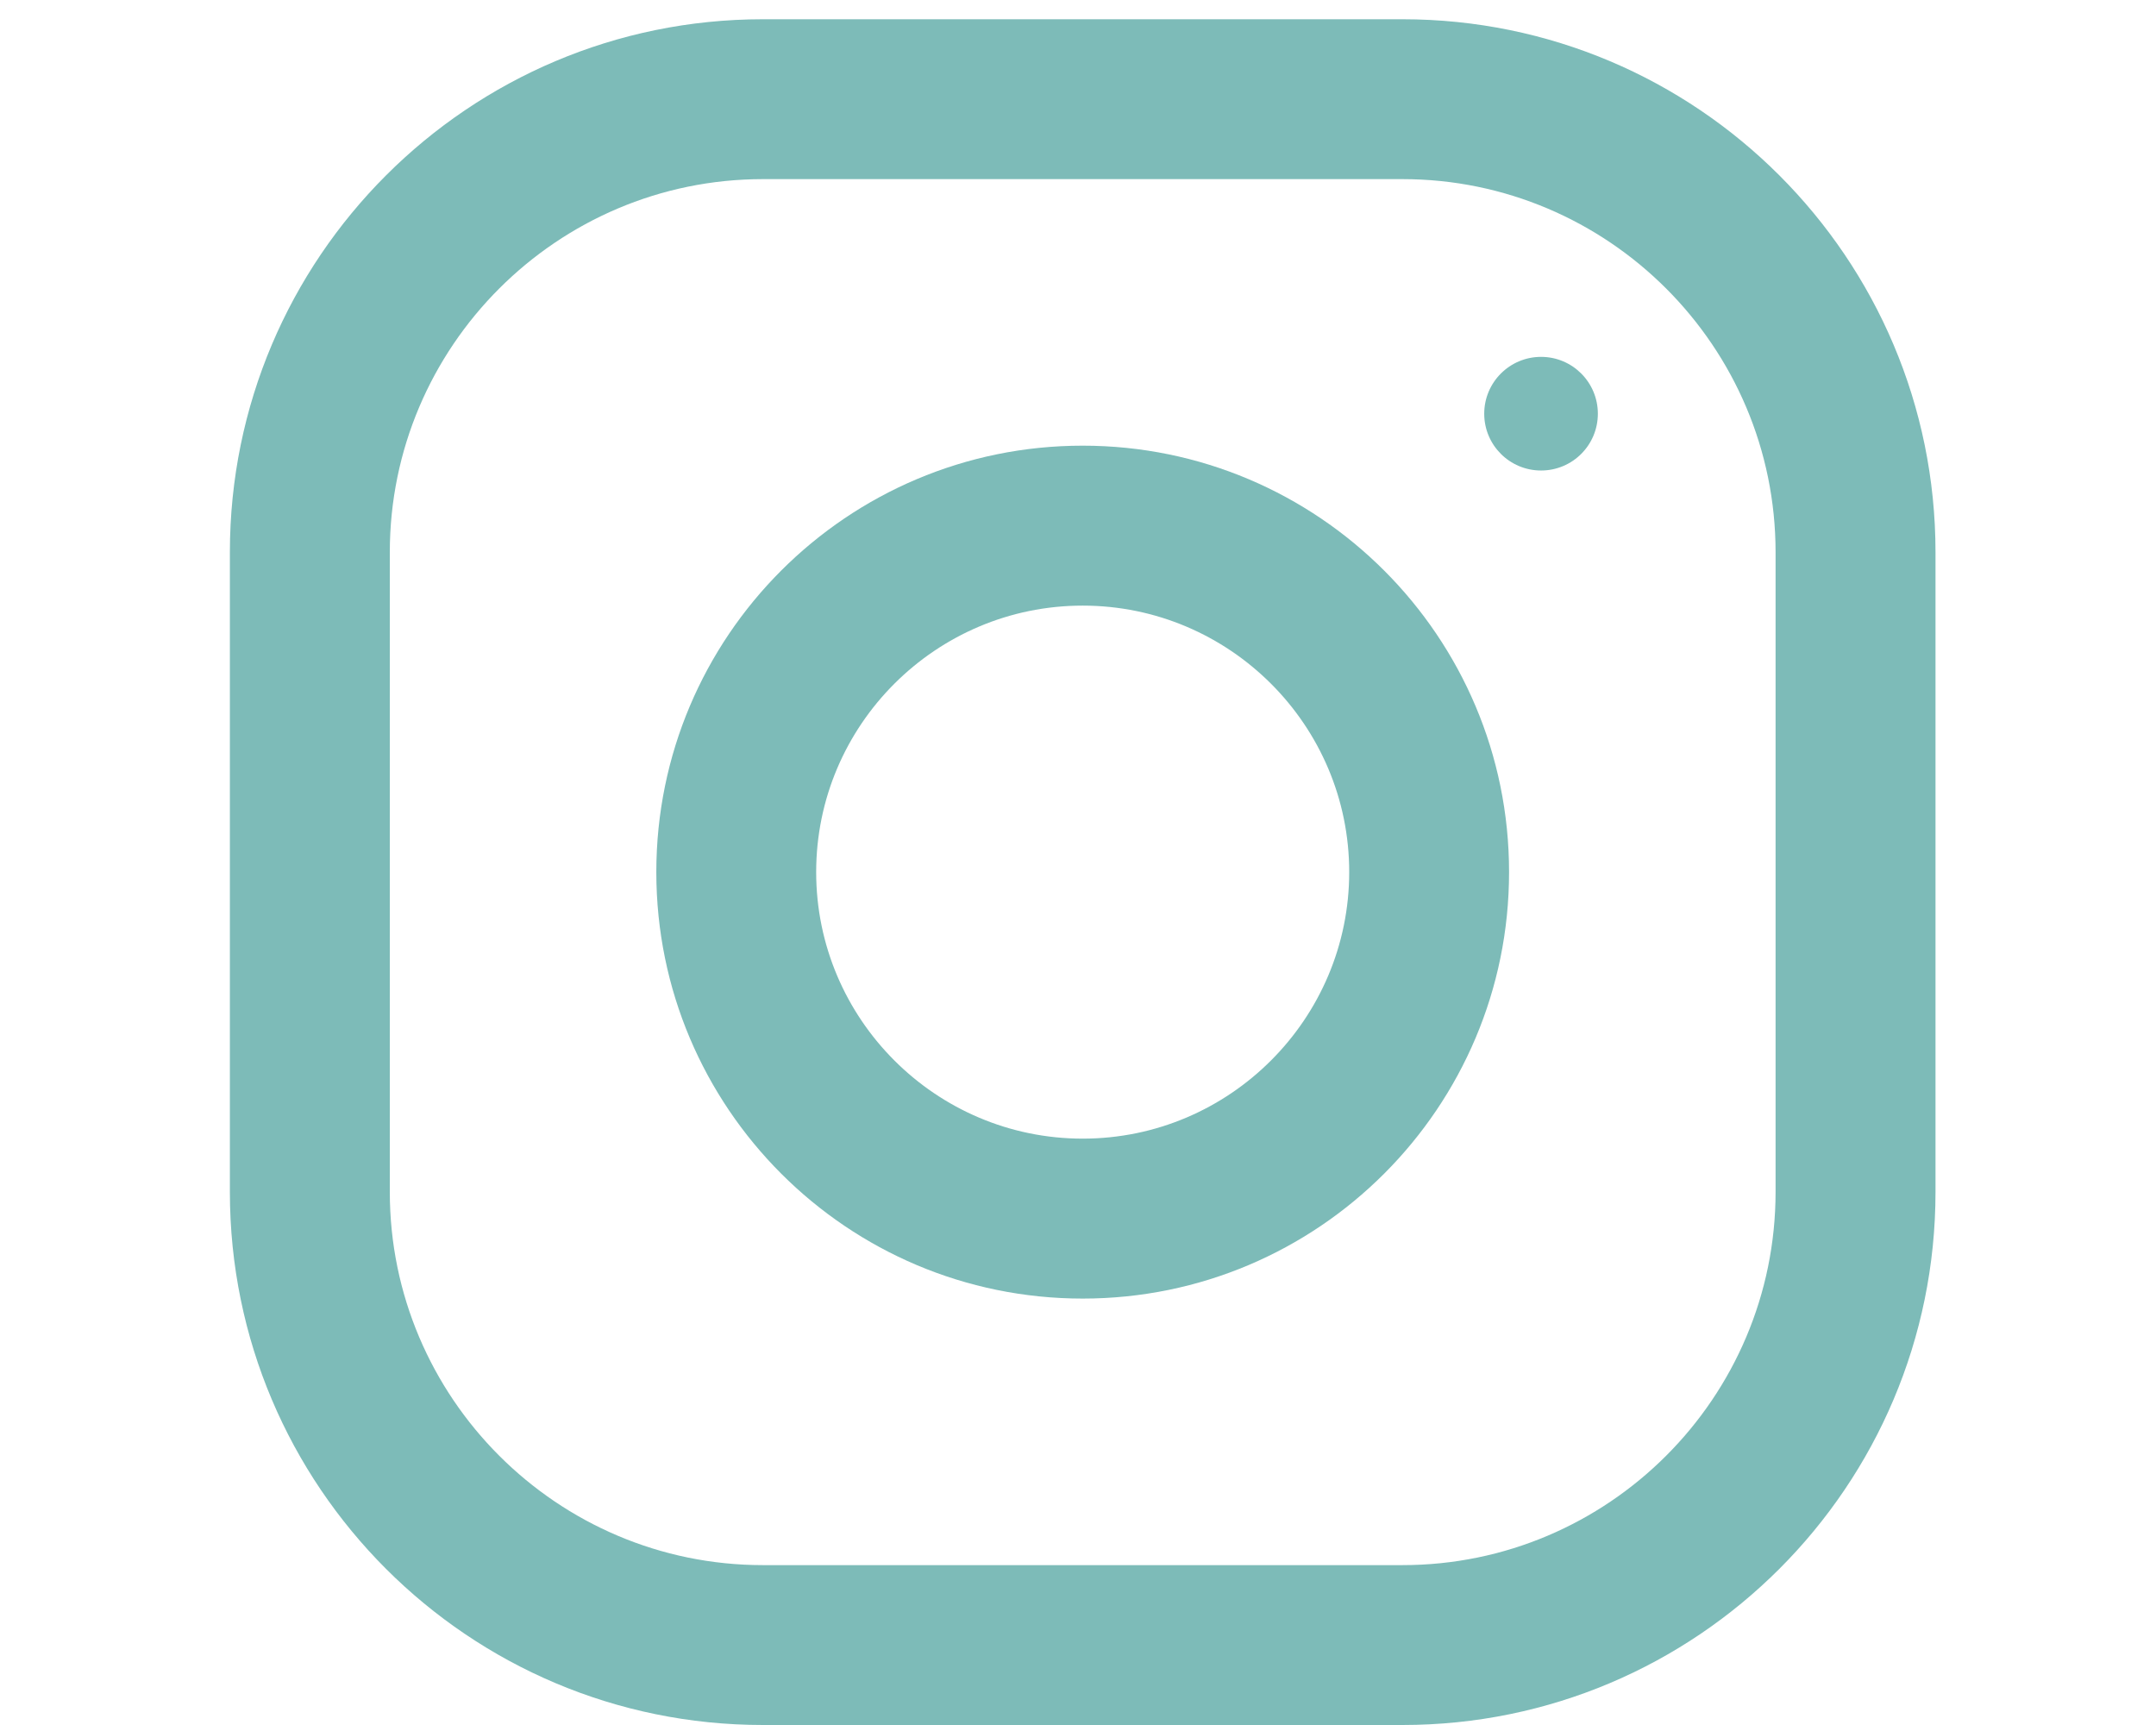 <svg width="30" height="24" viewBox="0 0 26 25" fill="none" xmlns="http://www.w3.org/2000/svg">
<path d="M17.703 0.279H8.433C4.167 0.279 0.707 3.738 0.707 8.004V17.275C0.707 21.541 4.167 25 8.433 25H17.703C21.969 25 25.429 21.541 25.429 17.275V8.004C25.429 3.738 21.969 0.279 17.703 0.279ZM23.111 17.275C23.111 20.257 20.685 22.683 17.703 22.683H8.433C5.451 22.683 3.025 20.257 3.025 17.275V8.004C3.025 5.022 5.451 2.596 8.433 2.596H17.703C20.685 2.596 23.111 5.022 23.111 8.004V17.275Z" fill="#7DBBB8"/>
<path d="M13.068 6.459C9.655 6.459 6.888 9.226 6.888 12.639C6.888 16.052 9.655 18.82 13.068 18.82C16.481 18.82 19.248 16.052 19.248 12.639C19.248 9.226 16.481 6.459 13.068 6.459ZM13.068 16.502C10.939 16.502 9.205 14.768 9.205 12.639C9.205 10.509 10.939 8.777 13.068 8.777C15.197 8.777 16.931 10.509 16.931 12.639C16.931 14.768 15.197 16.502 13.068 16.502Z" fill="#7DBBB8"/>
<path d="M19.712 6.819C20.167 6.819 20.535 6.451 20.535 5.996C20.535 5.541 20.167 5.172 19.712 5.172C19.257 5.172 18.888 5.541 18.888 5.996C18.888 6.451 19.257 6.819 19.712 6.819Z" fill="#7DBBB8"/>
</svg>